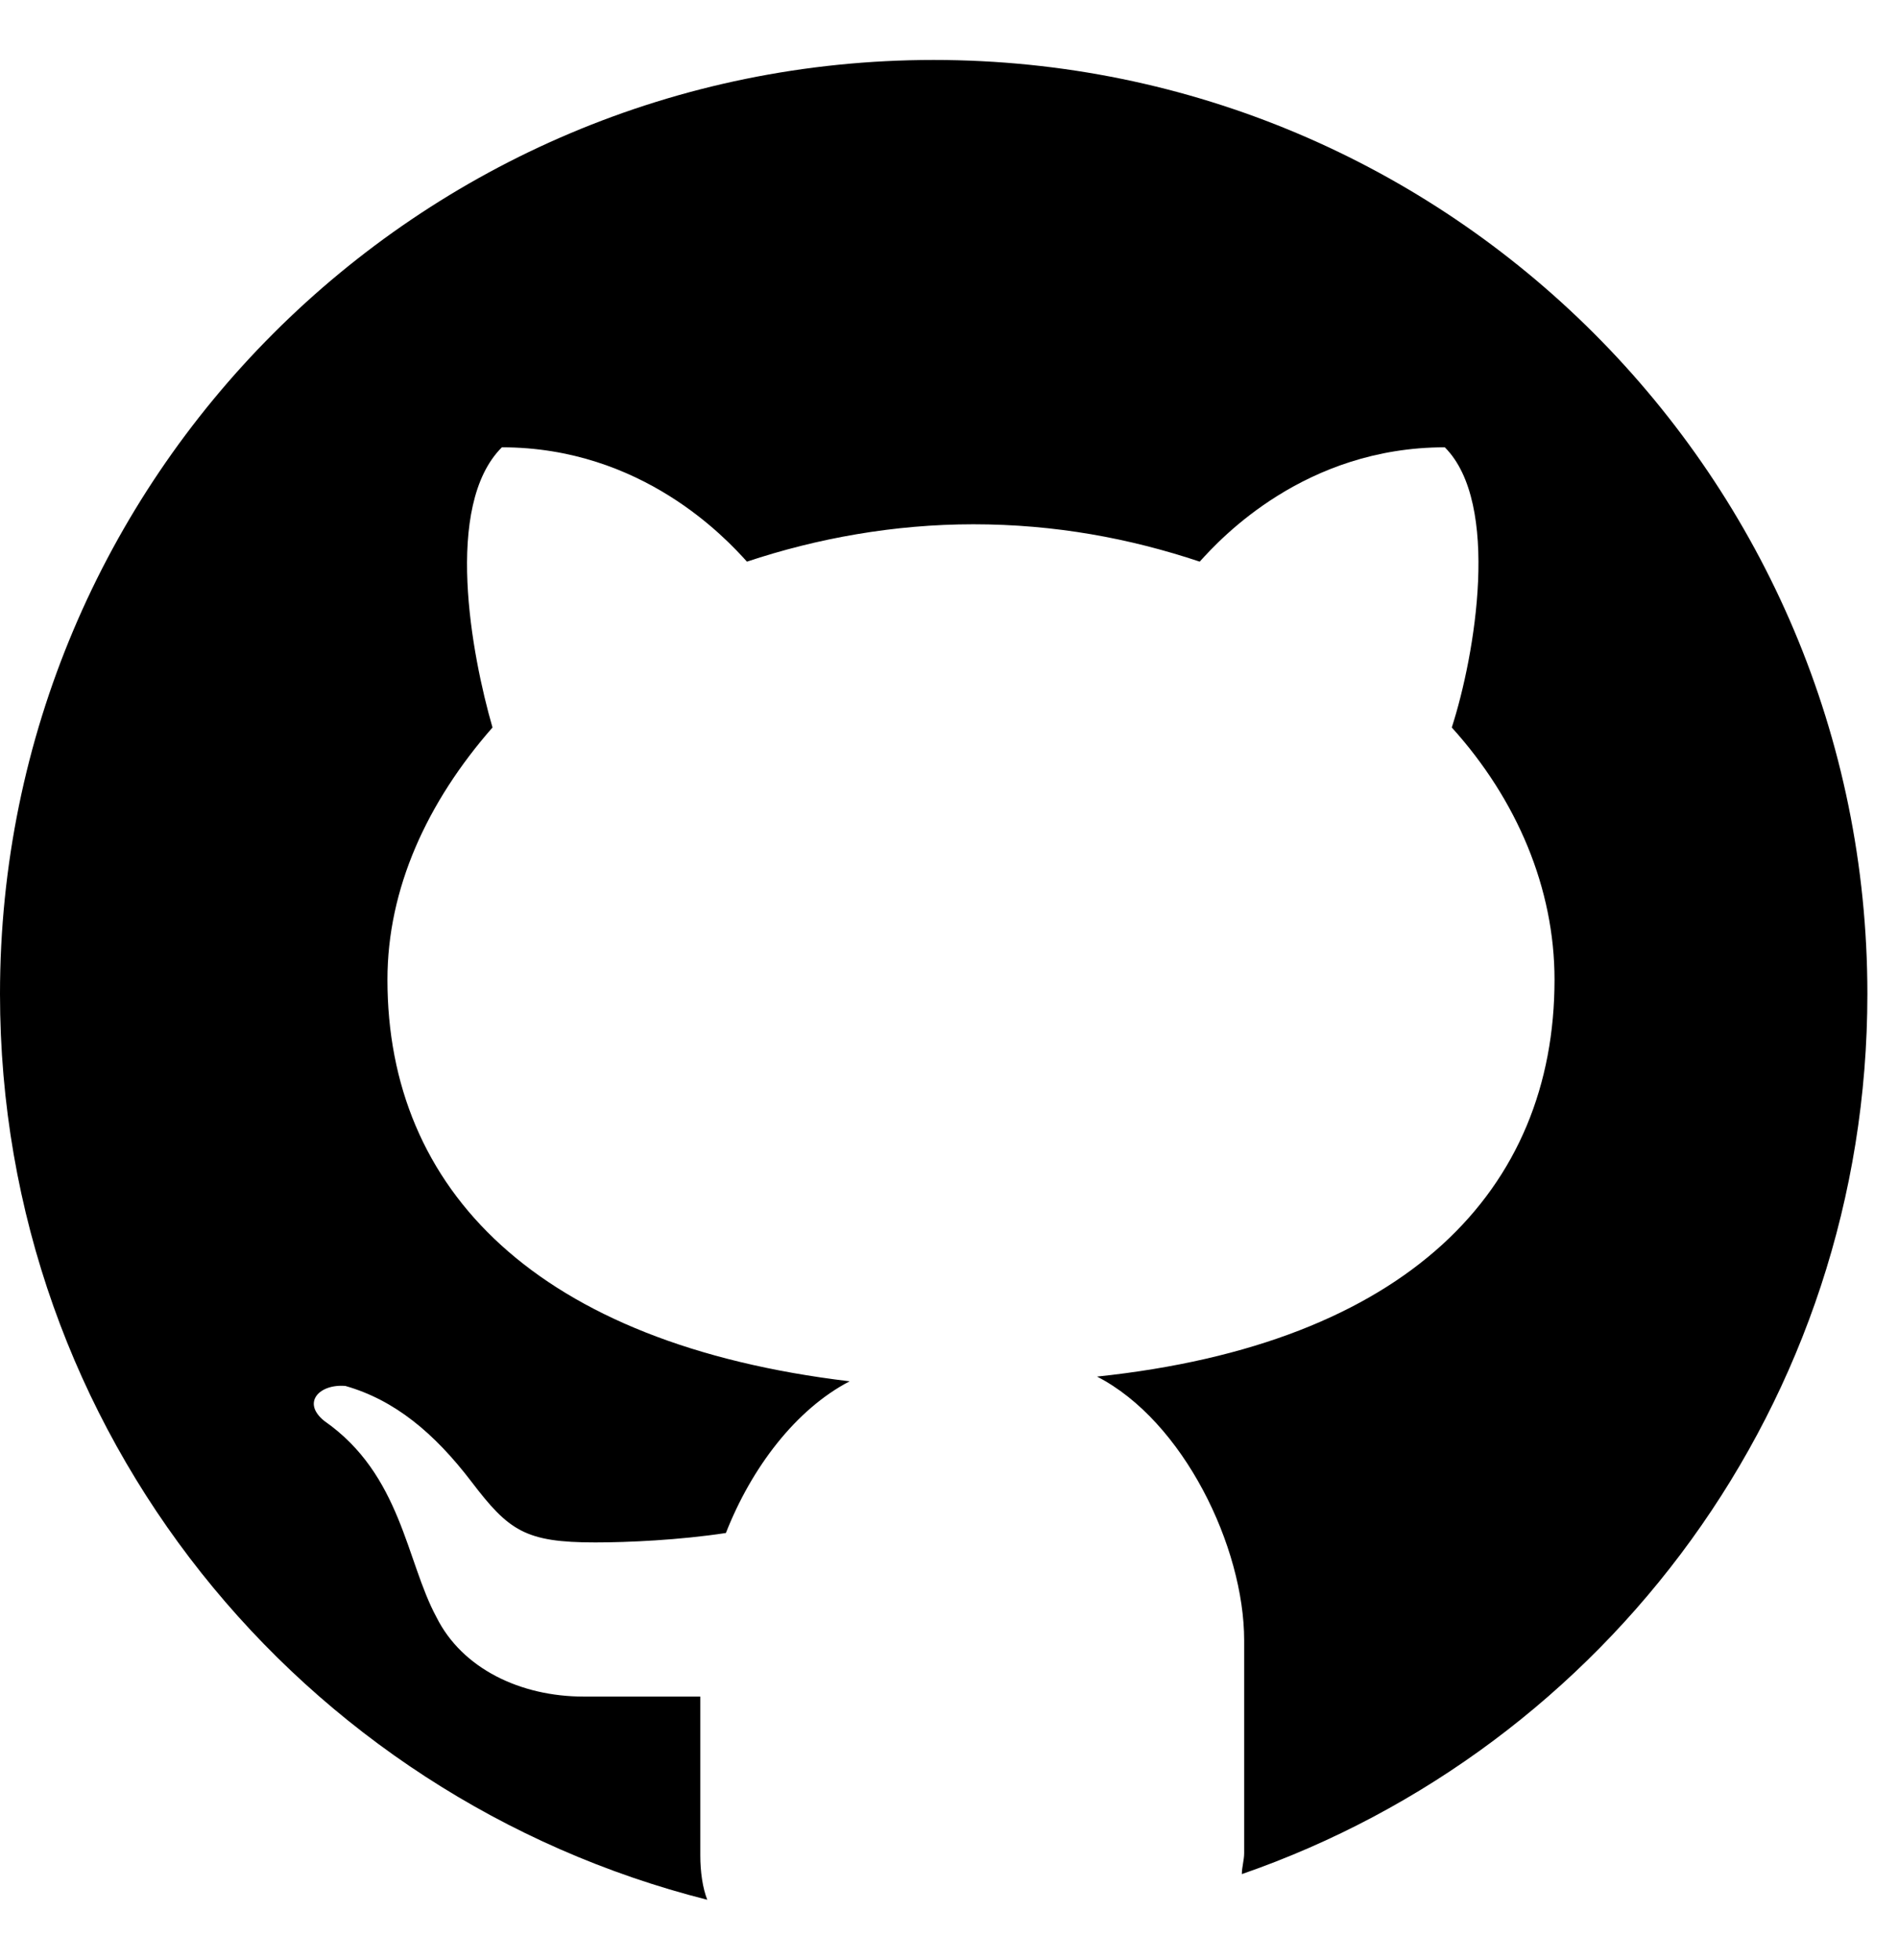 <svg width="31" height="32" viewBox="0 0 31 32" fill="none" xmlns="http://www.w3.org/2000/svg">
<path id="Vector" d="M15.25 0.979C6.824 0.979 0 7.803 0 16.229C0 23.396 4.918 29.344 11.552 31.021C11.476 30.83 11.438 30.563 11.438 30.297V27.703H9.532C8.502 27.703 7.548 27.247 7.129 26.407C6.633 25.492 6.557 24.081 5.299 23.204C4.918 22.899 5.223 22.594 5.642 22.631C6.443 22.86 7.09 23.395 7.7 24.194C8.31 24.995 8.578 25.186 9.721 25.186C10.255 25.186 11.093 25.148 11.856 25.032C12.275 23.964 12.999 23.012 13.877 22.555C8.768 21.945 6.328 19.428 6.328 15.997C6.328 14.509 6.976 13.098 8.044 11.879C7.702 10.696 7.243 8.256 8.197 7.304C10.486 7.304 11.857 8.791 12.2 9.171C13.343 8.79 14.602 8.561 15.898 8.561C17.232 8.561 18.452 8.79 19.595 9.171C19.938 8.79 21.311 7.304 23.598 7.304C24.513 8.219 24.094 10.696 23.712 11.879C24.78 13.061 25.39 14.509 25.39 15.997C25.39 19.428 22.988 21.945 17.918 22.478C19.329 23.203 20.321 25.261 20.321 26.786V30.259C20.321 30.373 20.283 30.487 20.283 30.602C26.23 28.543 30.5 22.901 30.5 16.229C30.5 7.803 23.676 0.979 15.25 0.979Z" fill="black"/>
</svg>
